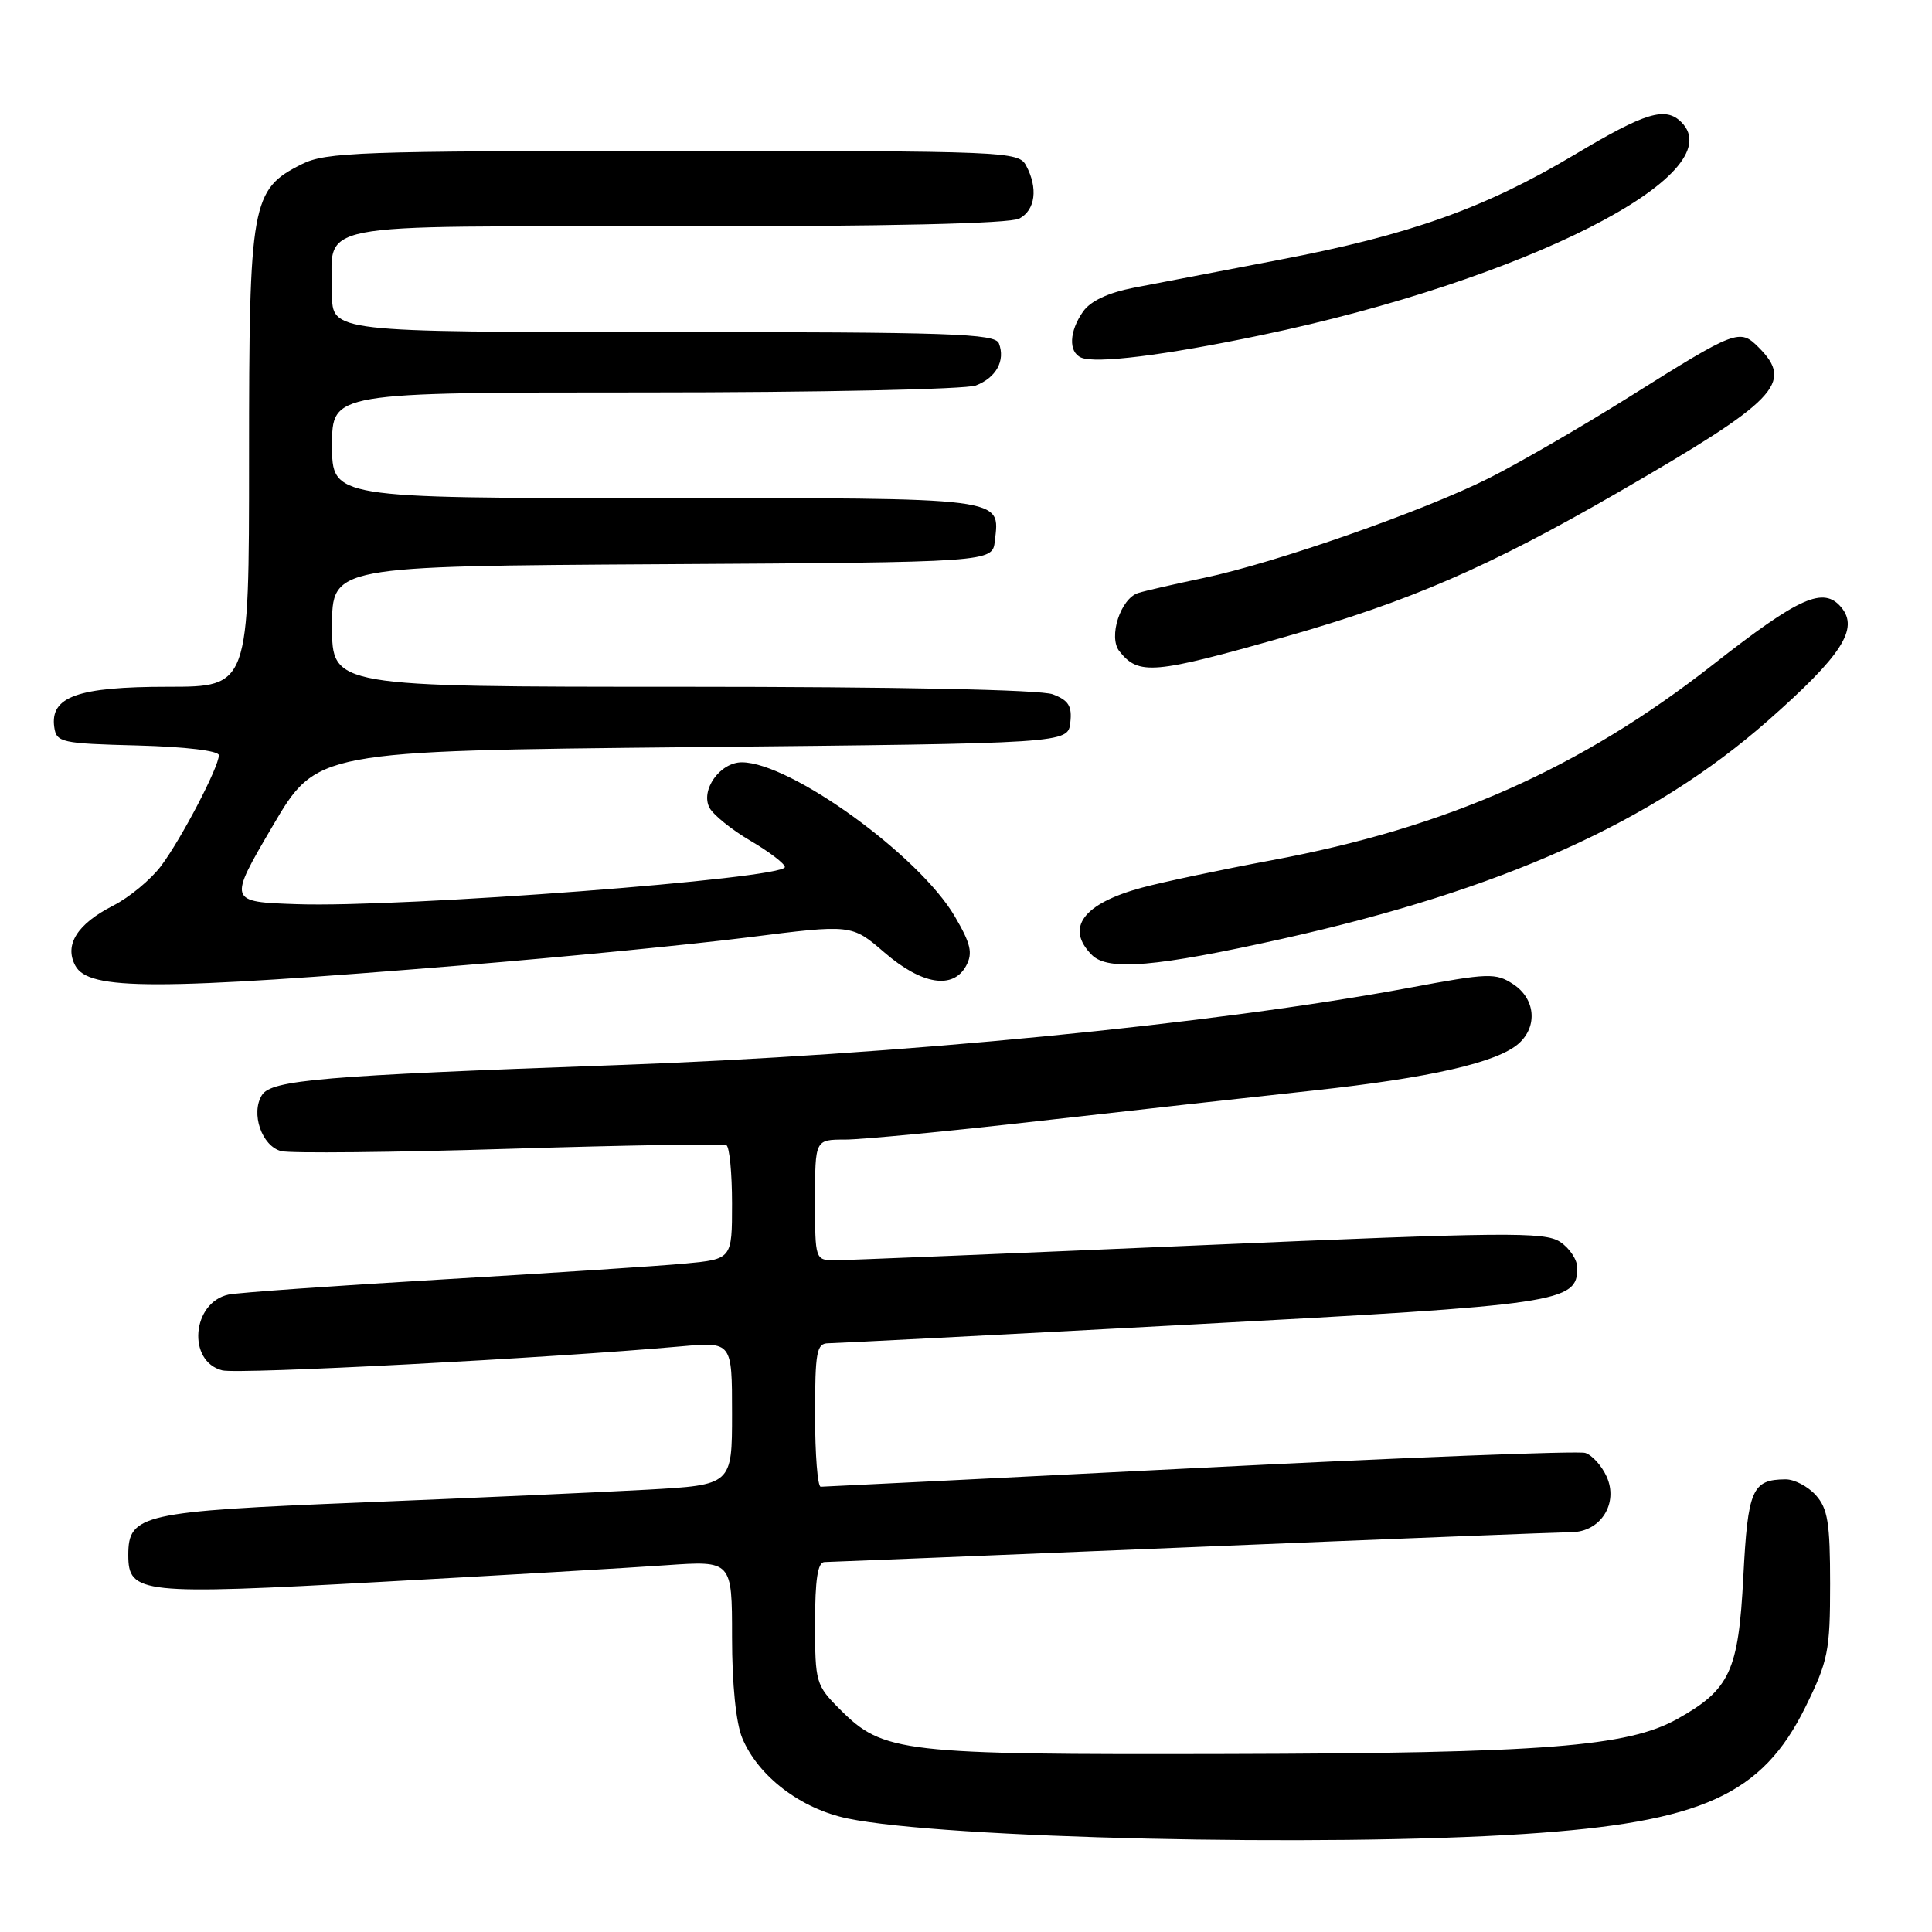 <?xml version="1.0" encoding="UTF-8" standalone="no"?>
<!DOCTYPE svg PUBLIC "-//W3C//DTD SVG 1.1//EN" "http://www.w3.org/Graphics/SVG/1.1/DTD/svg11.dtd" >
<svg xmlns="http://www.w3.org/2000/svg" xmlns:xlink="http://www.w3.org/1999/xlink" version="1.1" viewBox="0 0 256 256">
 <g >
 <path fill="currentColor"
d=" M 202.00 243.01 C 225.48 241.47 233.48 237.86 239.23 226.19 C 242.24 220.07 242.50 218.77 242.50 209.88 C 242.50 201.79 242.19 199.88 240.60 198.11 C 239.55 196.95 237.75 196.01 236.60 196.02 C 232.16 196.05 231.60 197.35 231.00 208.91 C 230.36 221.43 229.23 223.87 222.27 227.76 C 215.67 231.45 204.67 232.31 162.50 232.41 C 119.32 232.51 117.05 232.25 111.31 226.51 C 108.11 223.31 108.00 222.94 108.00 215.10 C 108.00 209.30 108.35 206.99 109.25 206.98 C 109.94 206.97 131.88 206.08 158.00 205.00 C 184.12 203.92 206.73 203.03 208.23 203.02 C 212.10 202.99 214.50 199.19 212.88 195.64 C 212.23 194.21 210.96 192.80 210.05 192.52 C 209.15 192.23 186.16 193.12 158.96 194.50 C 131.76 195.87 109.16 197.00 108.75 197.00 C 108.34 197.00 108.00 192.72 108.00 187.50 C 108.00 179.12 108.21 178.00 109.75 177.99 C 110.71 177.98 132.38 176.87 157.90 175.50 C 206.89 172.89 209.00 172.58 209.00 168.00 C 209.00 166.93 207.97 165.37 206.71 164.55 C 204.68 163.21 199.46 163.26 158.96 165.01 C 133.96 166.09 112.26 166.98 110.75 166.99 C 108.00 167.00 108.00 167.00 108.00 159.00 C 108.00 151.00 108.00 151.00 111.99 151.00 C 114.18 151.00 125.77 149.89 137.74 148.53 C 149.71 147.17 166.03 145.36 174.00 144.50 C 189.51 142.82 198.43 140.78 201.25 138.26 C 203.78 135.99 203.44 132.33 200.51 130.41 C 198.19 128.89 197.25 128.92 186.76 130.88 C 160.83 135.71 118.93 139.80 81.50 141.14 C 42.74 142.53 35.96 143.10 34.71 145.10 C 33.19 147.52 34.69 151.88 37.27 152.53 C 38.49 152.83 52.10 152.70 67.50 152.22 C 82.90 151.75 95.84 151.53 96.25 151.74 C 96.66 151.95 97.00 155.43 97.00 159.48 C 97.00 166.84 97.00 166.84 90.75 167.43 C 87.31 167.75 72.80 168.70 58.50 169.54 C 44.20 170.38 31.50 171.28 30.28 171.54 C 25.42 172.59 24.78 180.40 29.45 181.58 C 31.60 182.12 72.57 179.98 90.25 178.40 C 97.00 177.80 97.00 177.80 97.00 187.28 C 97.00 196.76 97.00 196.76 85.75 197.39 C 79.56 197.73 62.58 198.49 48.00 199.08 C 18.78 200.26 17.00 200.66 17.00 206.04 C 17.00 211.19 18.57 211.36 50.60 209.60 C 66.49 208.73 83.44 207.74 88.25 207.40 C 97.00 206.79 97.00 206.79 97.00 216.93 C 97.00 223.18 97.52 228.30 98.35 230.30 C 100.47 235.38 106.10 239.67 112.32 240.96 C 125.04 243.60 175.38 244.75 202.00 243.01 Z  M 61.50 127.89 C 74.70 126.81 91.65 125.15 99.18 124.20 C 112.85 122.47 112.85 122.47 117.18 126.20 C 122.14 130.49 126.31 131.16 128.03 127.95 C 128.92 126.28 128.64 125.05 126.51 121.42 C 121.79 113.36 104.76 101.04 98.31 101.01 C 95.41 101.00 92.77 104.71 94.02 107.05 C 94.54 108.00 96.99 109.98 99.48 111.43 C 101.96 112.89 104.00 114.45 104.00 114.89 C 104.00 116.42 53.30 120.28 39.37 119.81 C 30.24 119.50 30.24 119.50 36.10 109.50 C 41.96 99.50 41.96 99.50 91.73 99.00 C 141.50 98.50 141.50 98.50 141.82 95.75 C 142.07 93.56 141.60 92.80 139.50 92.00 C 137.88 91.39 118.99 91.00 90.43 91.00 C 44.00 91.00 44.00 91.00 44.00 83.01 C 44.00 75.02 44.00 75.02 87.75 74.76 C 131.50 74.50 131.50 74.50 131.82 71.69 C 132.49 65.85 133.65 66.00 86.88 66.00 C 44.00 66.00 44.00 66.00 44.00 59.00 C 44.00 52.00 44.00 52.00 85.43 52.00 C 108.35 52.00 127.96 51.59 129.30 51.08 C 131.99 50.05 133.24 47.79 132.36 45.50 C 131.86 44.20 125.99 44.00 87.89 44.00 C 44.00 44.00 44.00 44.00 44.00 38.93 C 44.00 29.23 40.05 30.00 89.60 30.00 C 117.70 30.00 133.82 29.63 135.07 28.96 C 137.19 27.83 137.57 24.93 135.96 21.93 C 134.96 20.07 133.39 20.00 89.21 20.00 C 47.70 20.00 43.18 20.16 40.00 21.75 C 33.30 25.10 33.00 26.75 33.00 60.75 C 33.00 91.00 33.00 91.00 22.22 91.00 C 10.31 91.00 6.62 92.31 7.19 96.35 C 7.48 98.38 8.11 98.52 18.25 98.78 C 24.56 98.95 29.00 99.48 29.00 100.07 C 29.00 101.64 24.03 111.16 21.33 114.76 C 19.98 116.55 17.13 118.92 14.98 120.01 C 10.24 122.43 8.50 125.19 9.97 127.94 C 11.74 131.26 20.48 131.25 61.50 127.89 Z  M 169.86 124.41 C 199.04 117.90 218.98 108.94 234.26 95.49 C 244.05 86.86 246.34 83.32 243.99 80.49 C 241.64 77.66 238.45 79.08 227.00 88.05 C 209.41 101.83 191.75 109.66 168.50 113.99 C 161.90 115.22 154.17 116.85 151.31 117.62 C 143.50 119.73 141.11 122.96 144.69 126.55 C 146.82 128.67 153.18 128.13 169.86 124.41 Z  M 170.25 84.39 C 186.77 79.69 197.24 75.15 214.36 65.27 C 235.51 53.06 237.75 50.75 233.02 46.02 C 230.52 43.52 230.06 43.69 216.00 52.52 C 209.68 56.49 201.28 61.35 197.35 63.33 C 188.62 67.72 168.99 74.59 159.50 76.58 C 155.65 77.39 151.75 78.28 150.83 78.57 C 148.48 79.29 146.82 84.42 148.33 86.30 C 150.89 89.51 152.84 89.34 170.25 84.39 Z  M 167.11 44.41 C 201.96 37.13 229.68 23.08 222.80 16.20 C 220.68 14.08 218.04 14.88 208.65 20.49 C 196.76 27.58 186.78 31.14 169.50 34.43 C 161.80 35.90 153.14 37.56 150.26 38.12 C 146.83 38.79 144.50 39.88 143.51 41.29 C 141.67 43.91 141.56 46.64 143.25 47.38 C 145.17 48.22 154.32 47.09 167.11 44.41 Z "/>
</g>
</svg>